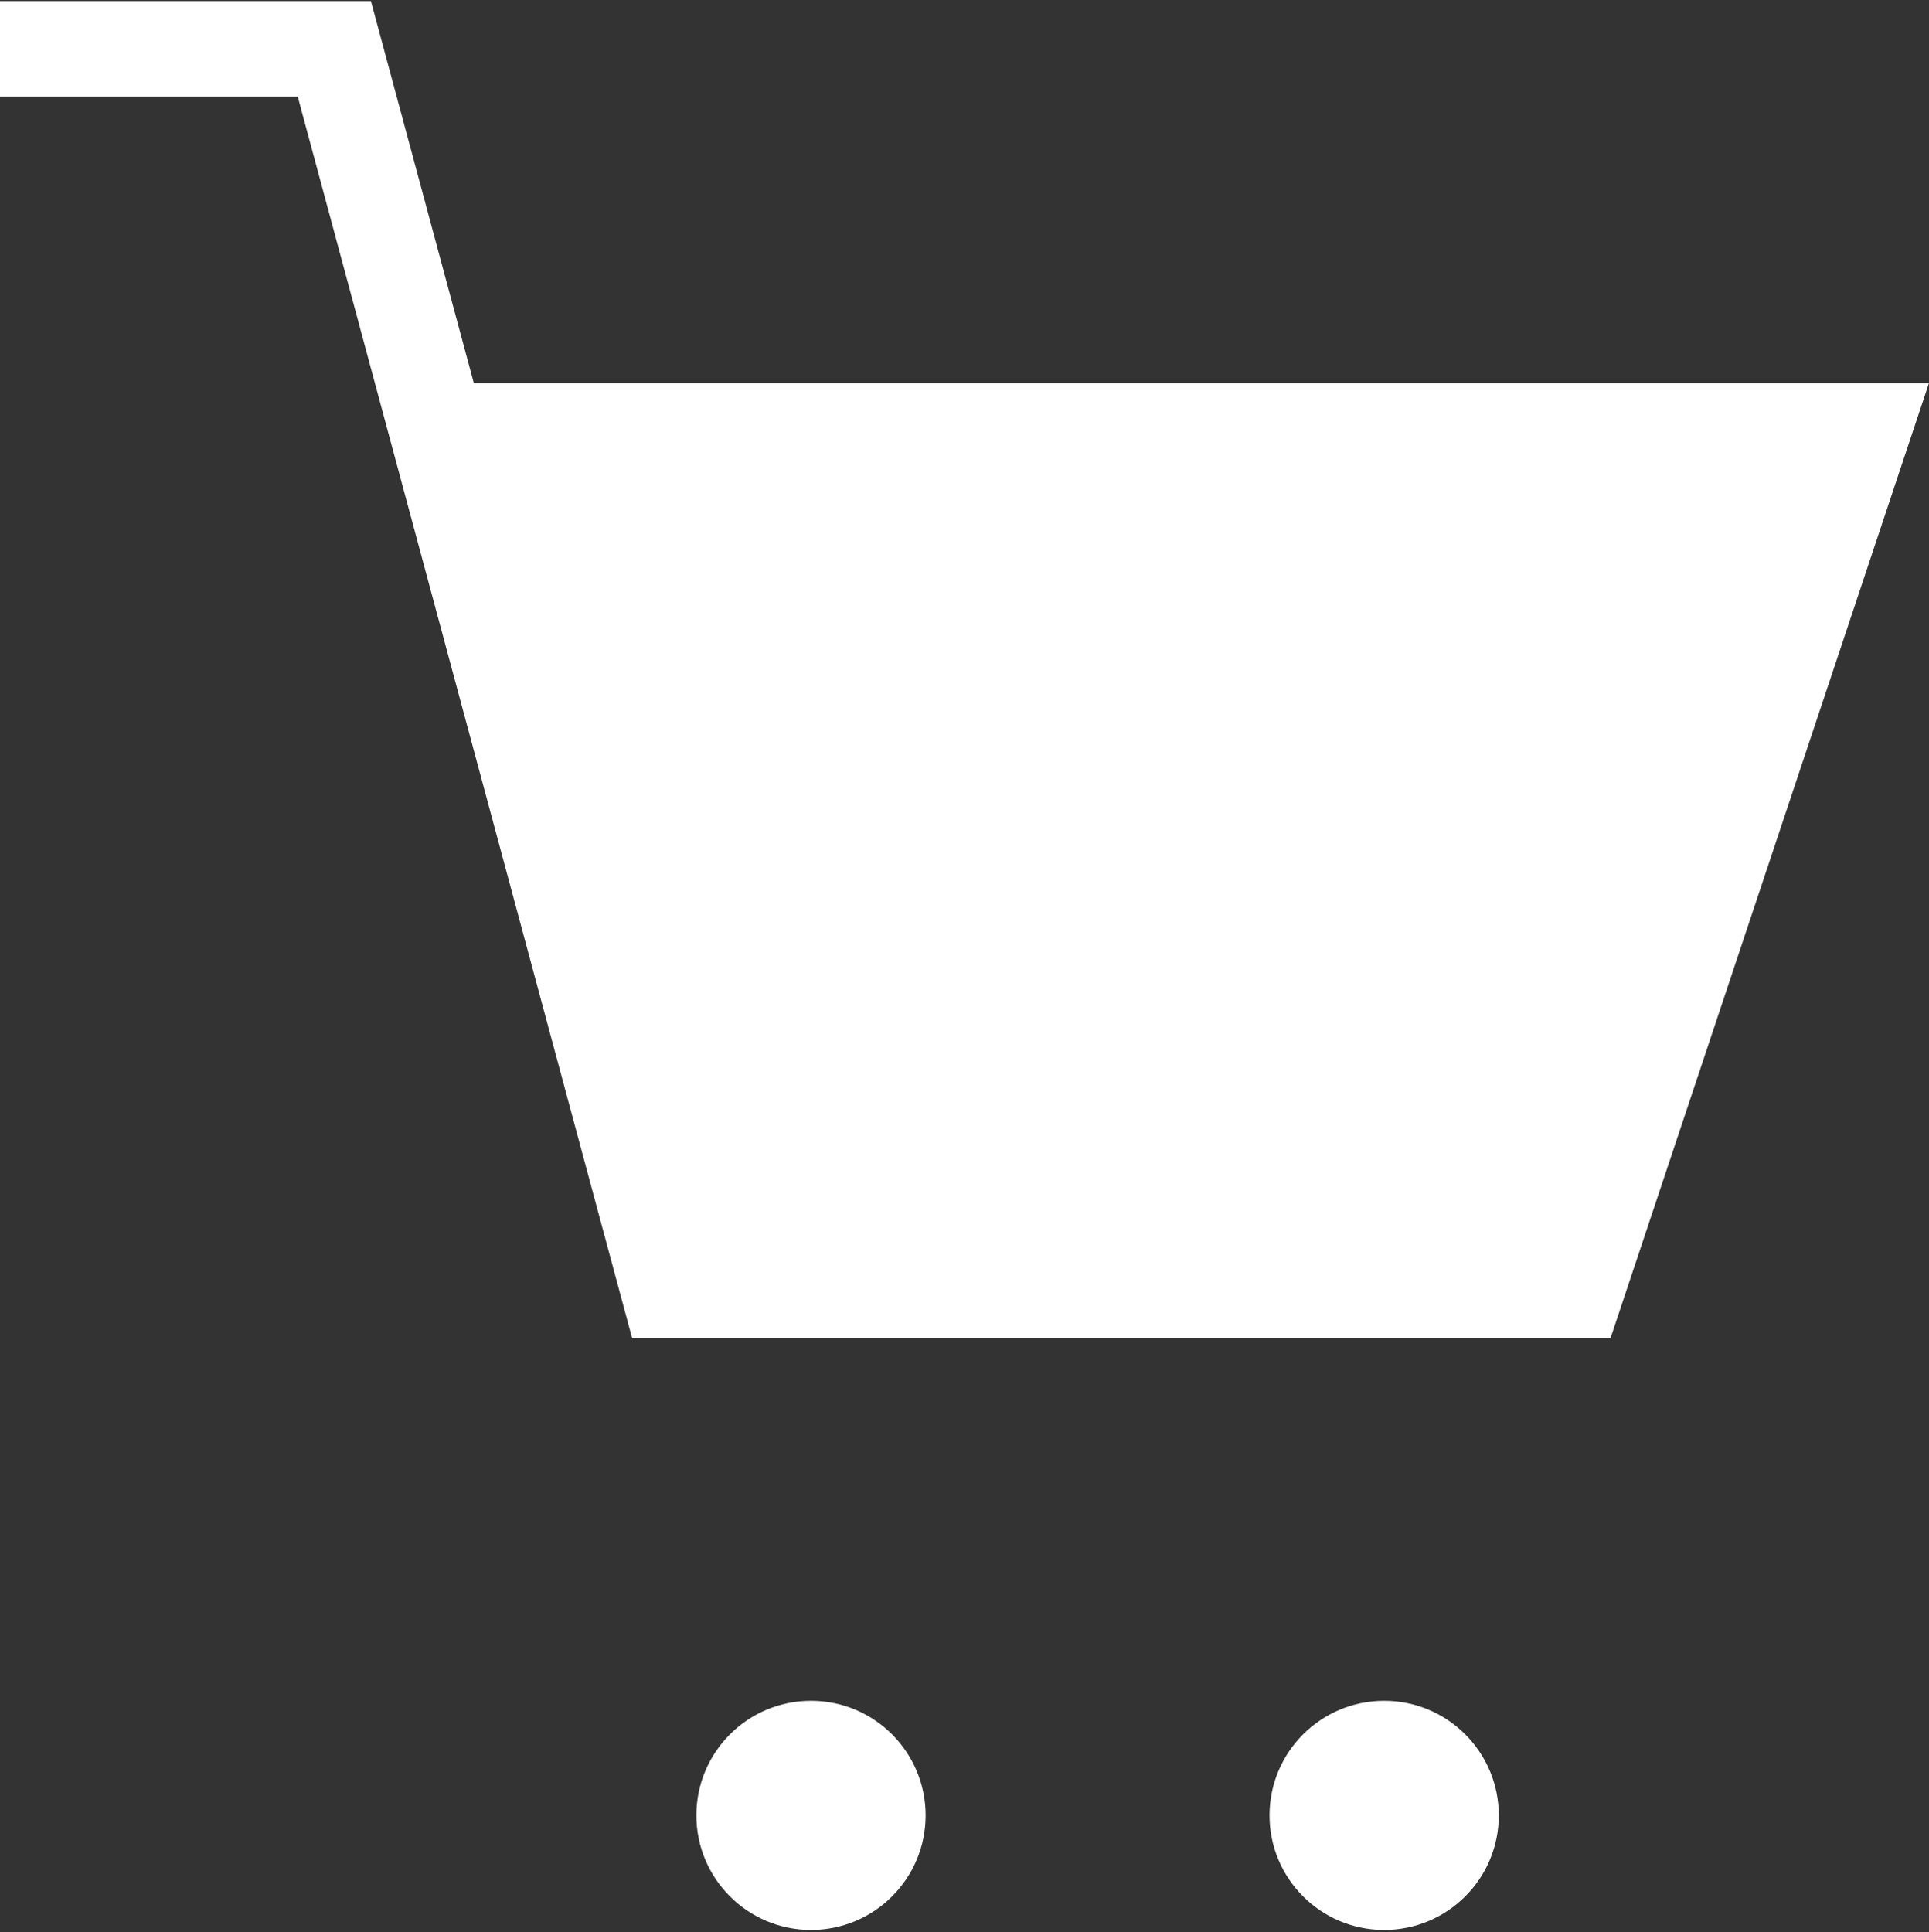 <svg width="600" height="601" viewBox="0 0 600 601" fill="none" xmlns="http://www.w3.org/2000/svg">
<rect x="0" y="0" width="600" height="601" fill="#333333" stroke="none"/>
<path fill-rule="evenodd" clip-rule="evenodd" d="M115.378 0.333H0V30.037H92.607L196.6 416.182H500.959L600 119.147H147.376L115.378 0.333ZM252.257 600.333C271.948 600.333 287.911 584.375 287.911 564.689C287.911 545.003 271.948 529.045 252.257 529.045C232.565 529.045 216.602 545.003 216.602 564.689C216.602 584.375 232.565 600.333 252.257 600.333ZM430.53 600.333C450.222 600.333 466.185 584.375 466.185 564.689C466.185 545.003 450.222 529.045 430.53 529.045C410.839 529.045 394.875 545.003 394.875 564.689C394.875 584.375 410.839 600.333 430.53 600.333Z" fill="white"/>
</svg>
